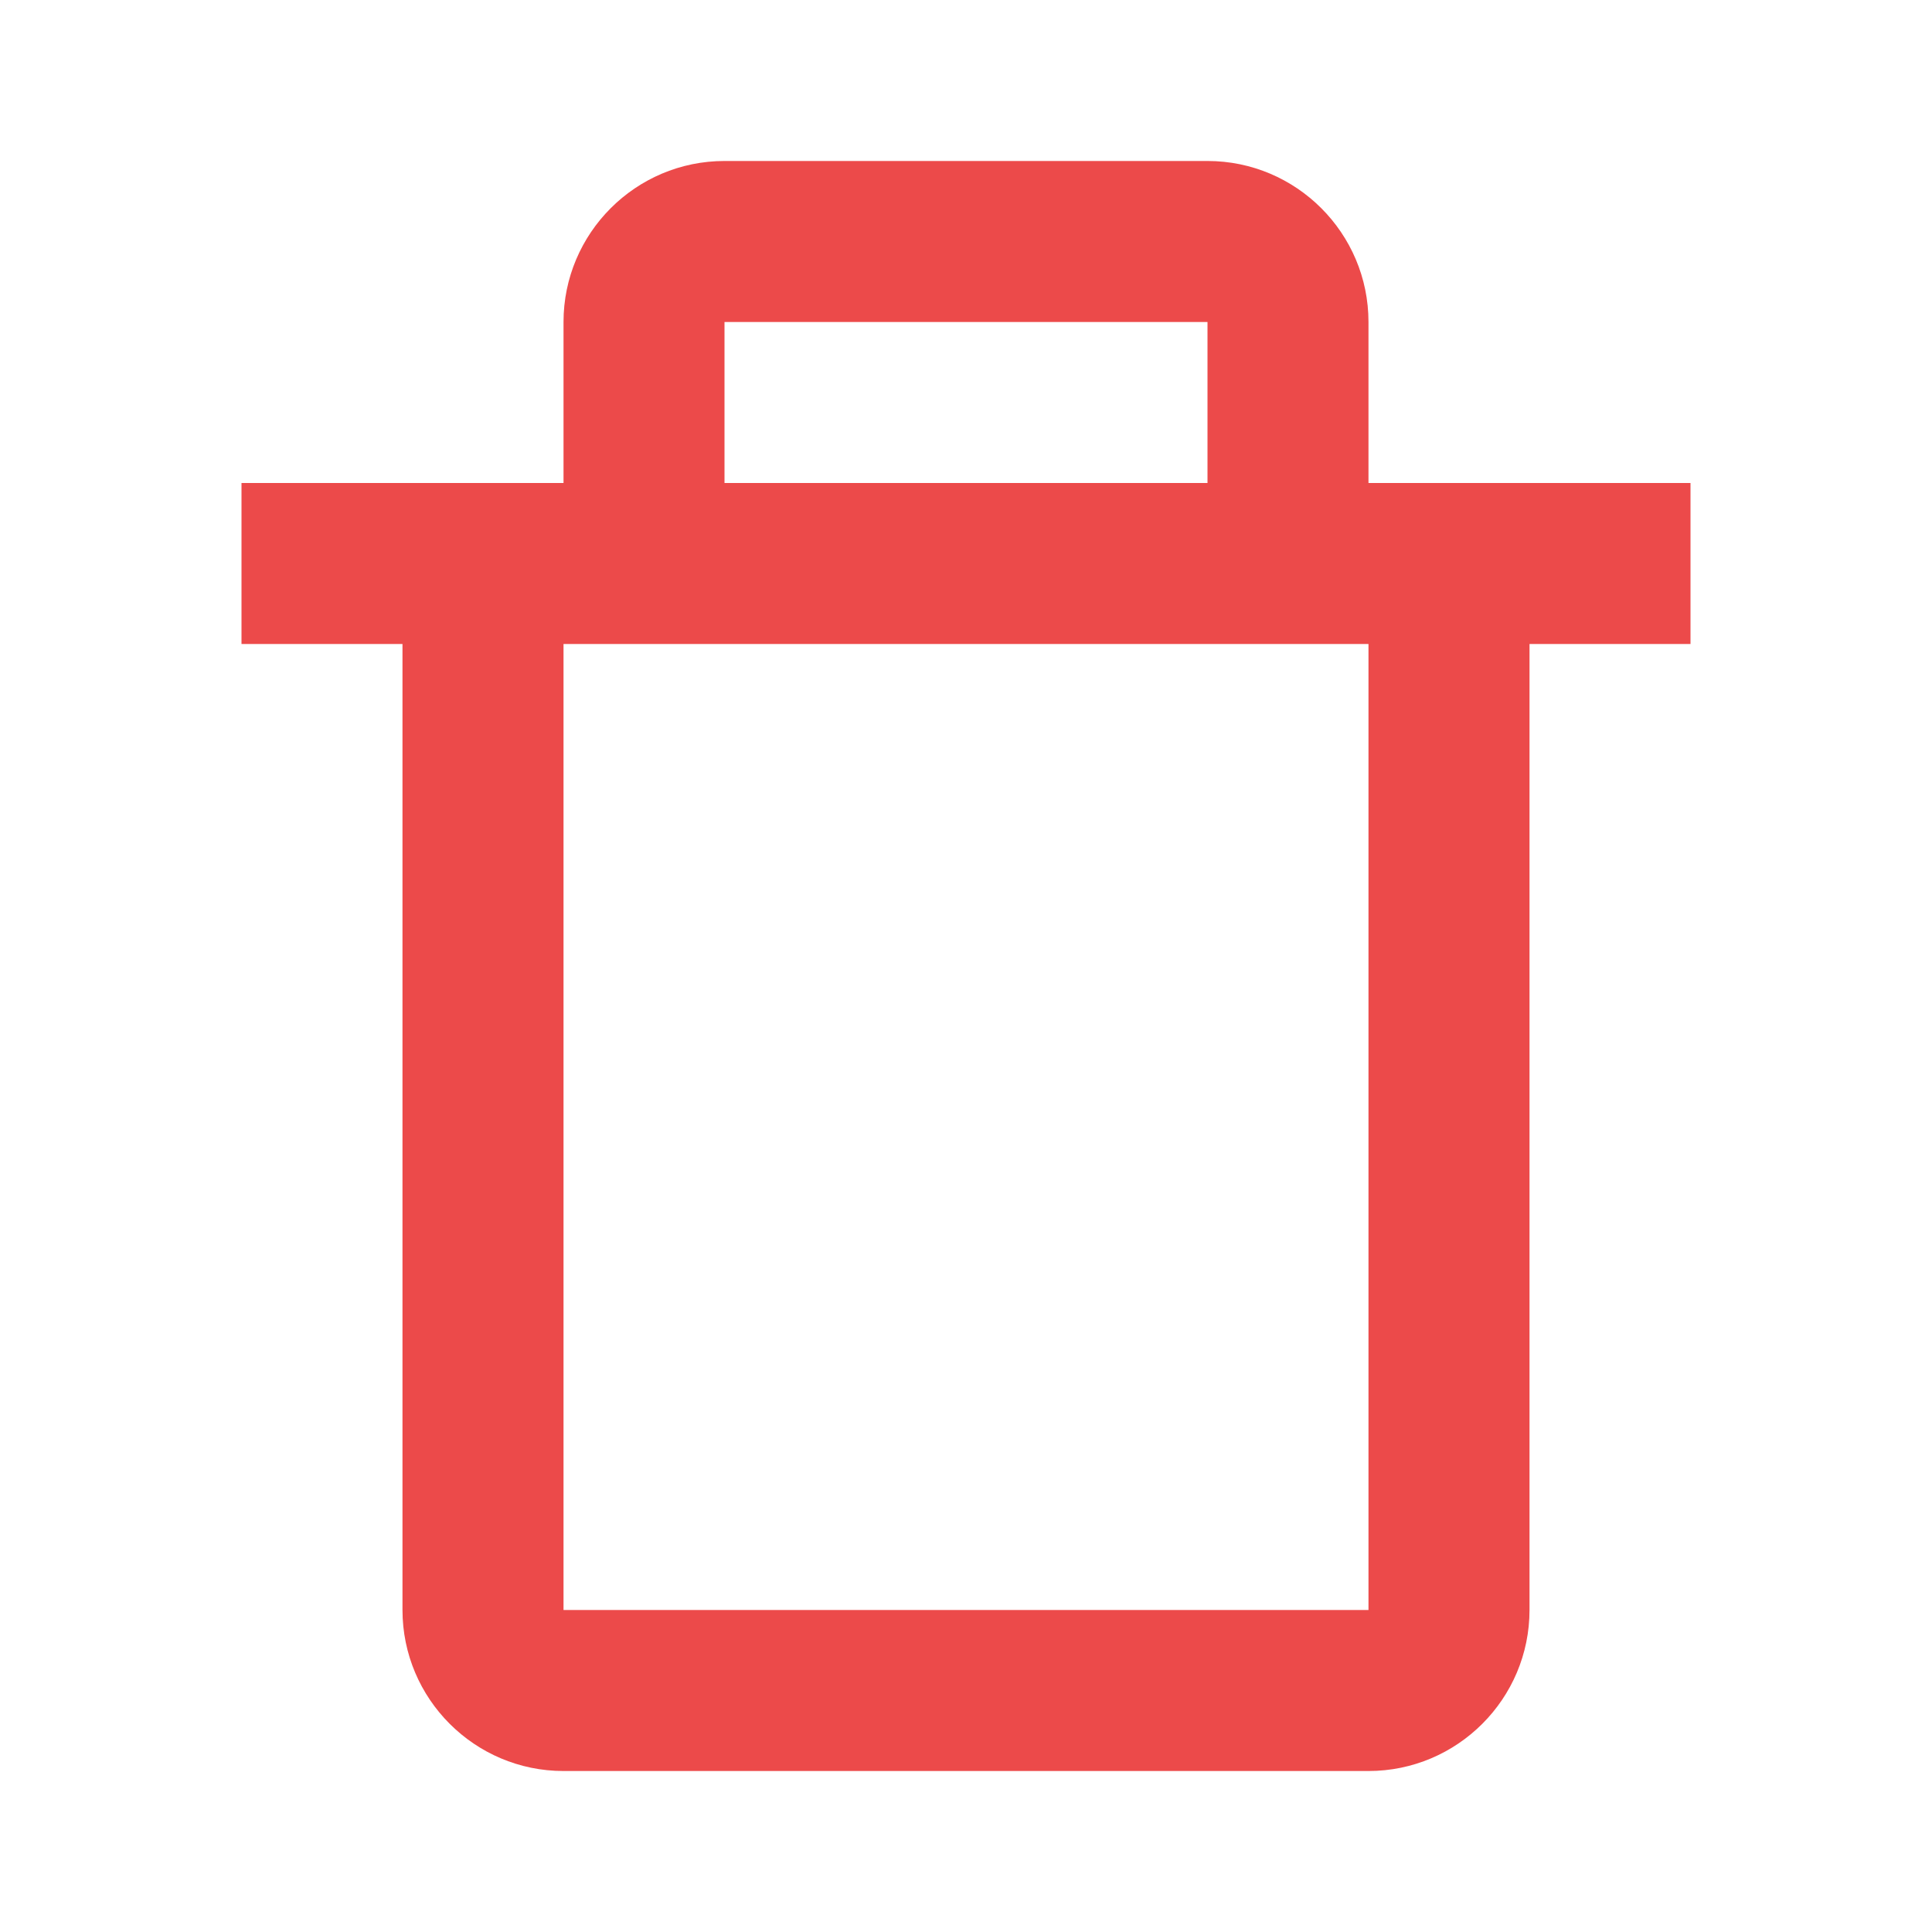 <svg width="40" height="40" viewBox="0 0 40 40" fill="none" xmlns="http://www.w3.org/2000/svg">
<path d="M25 3.333H15C13.162 3.333 11.667 4.828 11.667 6.667V10H5V13.333H8.333V33.333C8.333 35.172 9.828 36.667 11.667 36.667H28.333C30.172 36.667 31.667 35.172 31.667 33.333V13.333H35V10H28.333V6.667C28.333 4.828 26.838 3.333 25 3.333ZM15 6.667H25V10H15V6.667ZM28.333 33.333H11.667V13.333H28.333V33.333Z" fill="#EC4A4A"/>
</svg>
